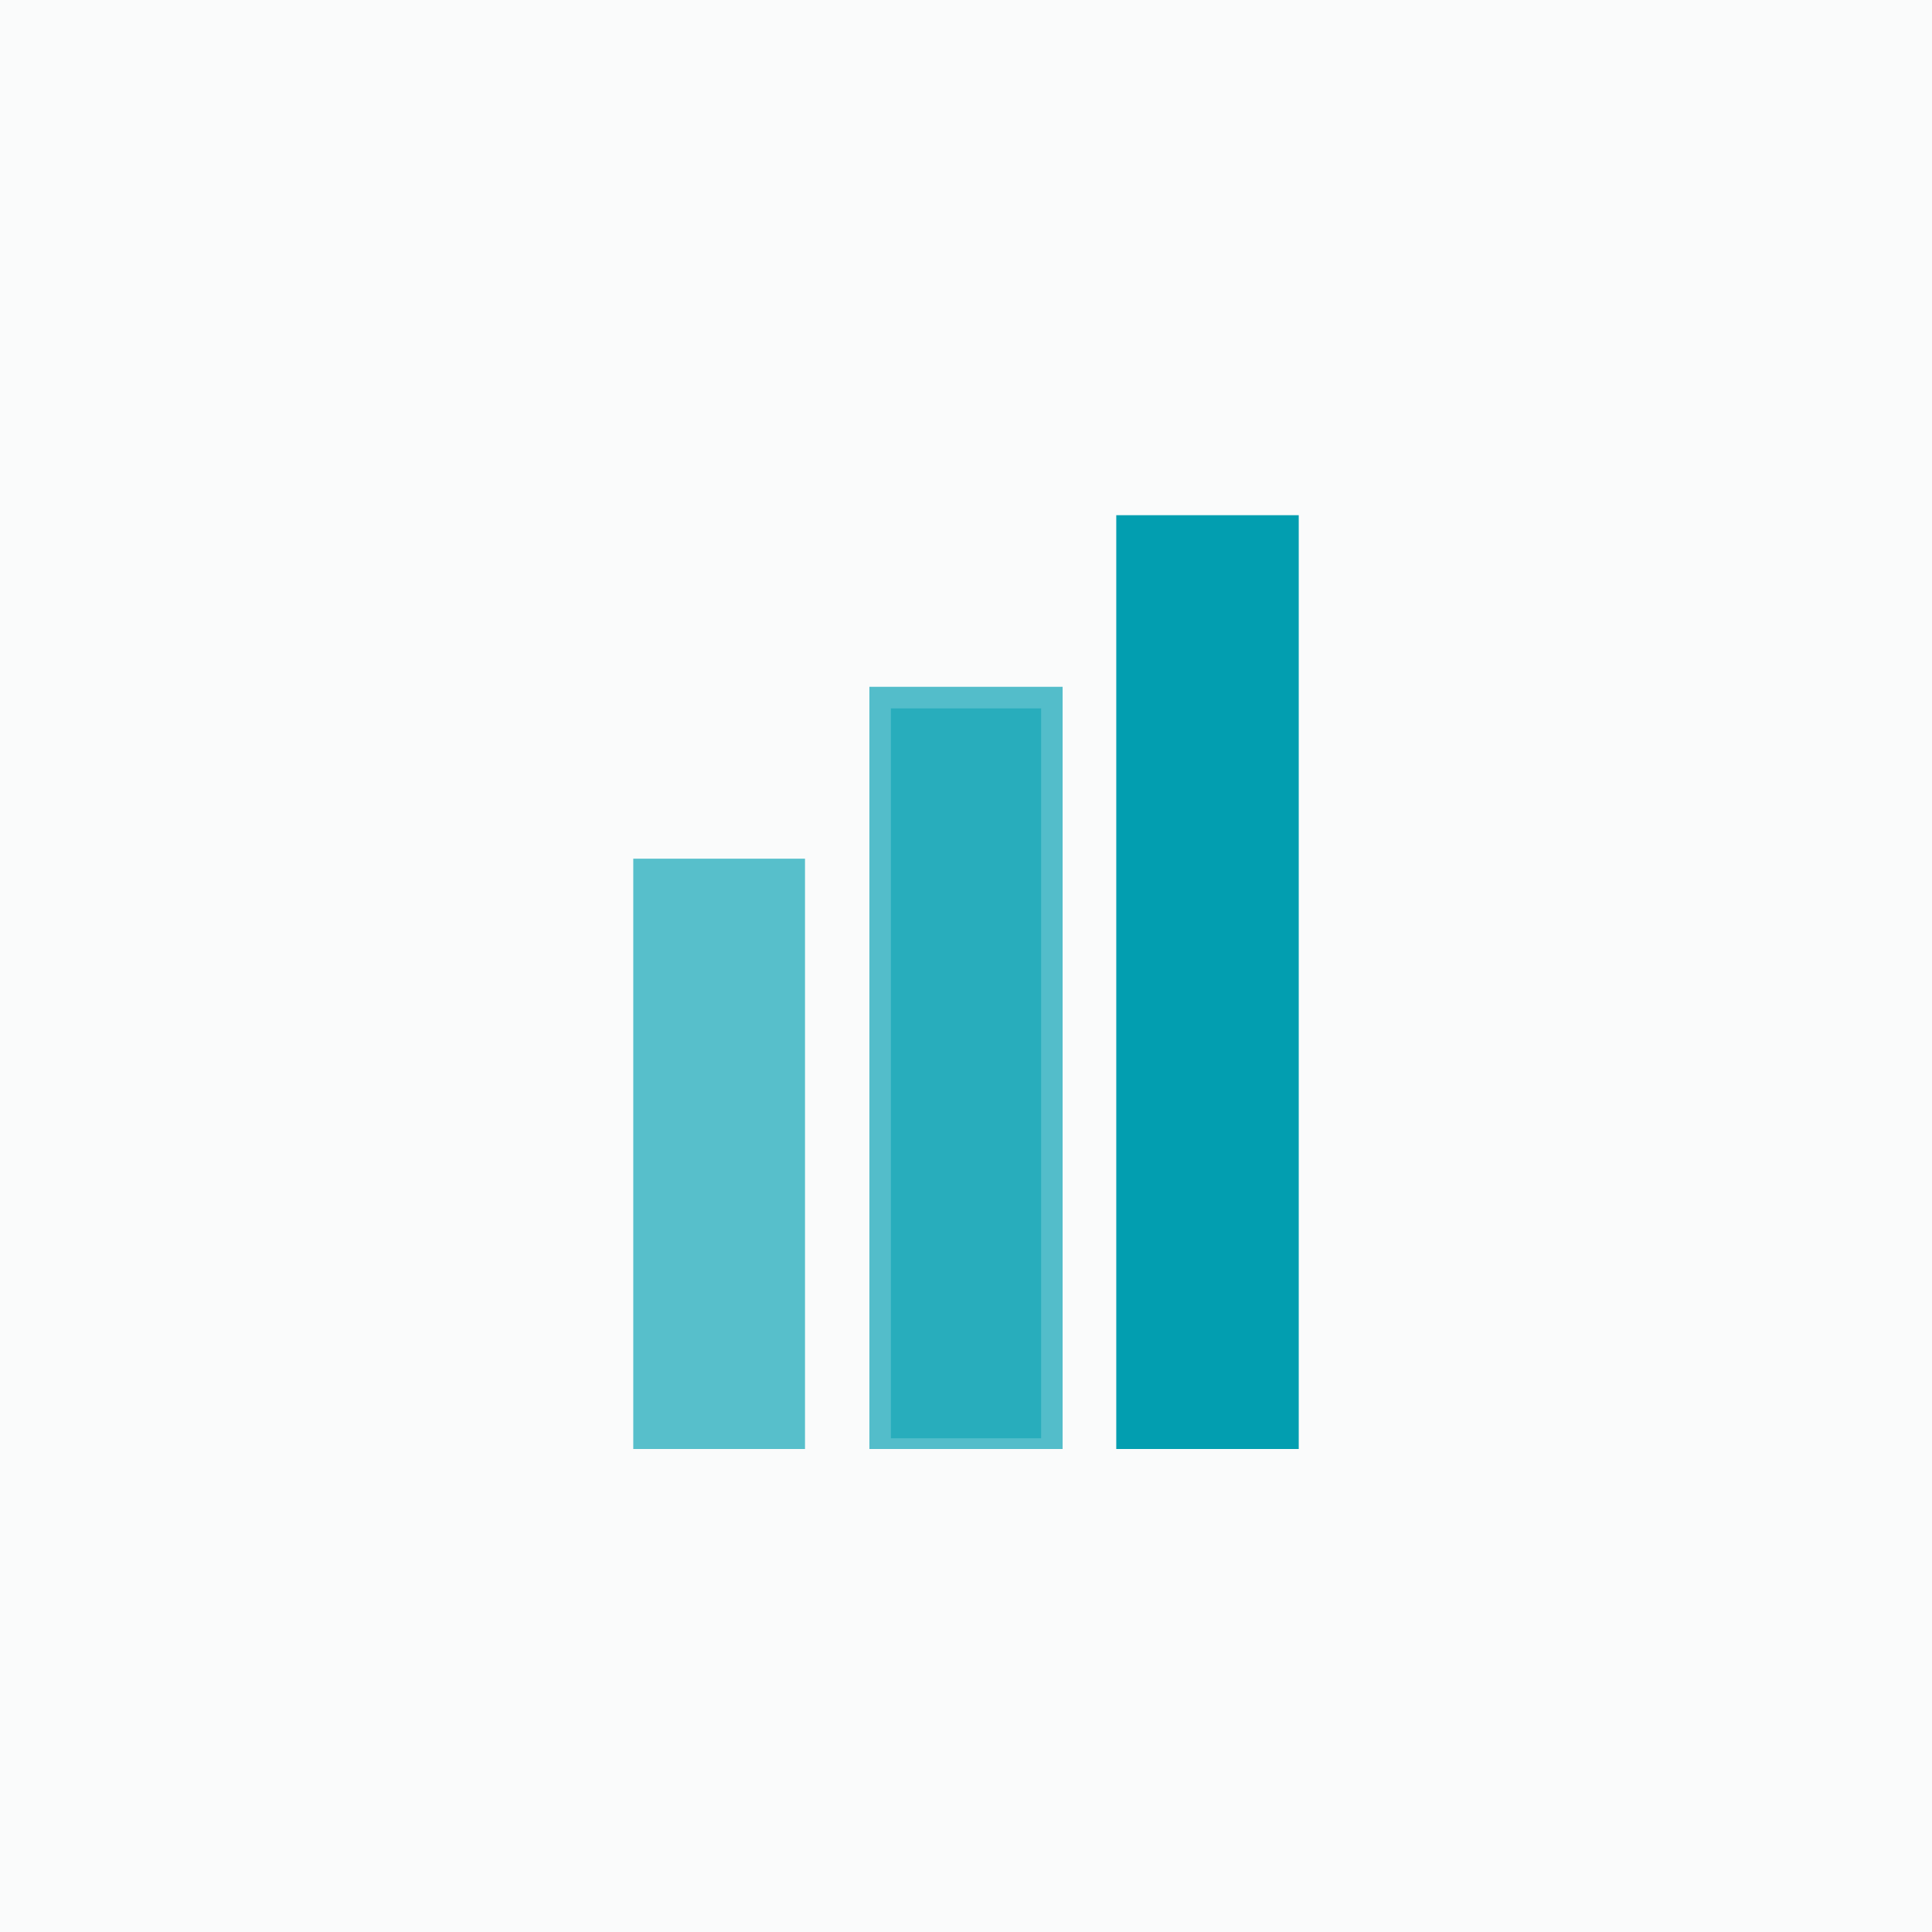 <?xml version="1.0" encoding="UTF-8"?>
<svg version="1.1" xmlns="http://www.w3.org/2000/svg" width="180" height="180">
<rect width="100%" height="100%" fill="#333333" stroke="none"/>
<path d="M0 0 C59.4 0 118.8 0 180 0 C180 59.4 180 118.8 180 180 C120.6 180 61.2 180 0 180 C0 120.6 0 61.2 0 0 Z " fill="#FAFBFB" transform="translate(0,0)"/>
<path d="M0 0 C5.61 0 11.22 0 17 0 C17 28.71 17 57.42 17 87 C11.39 87 5.78 87 0 87 C0 58.29 0 29.58 0 0 Z " fill="#029EB0" transform="translate(104,48)"/>
<path d="M0 0 C5.94 0 11.88 0 18 0 C18 23.43 18 46.86 18 71 C12.06 71 6.12 71 0 71 C0 47.57 0 24.14 0 0 Z " fill="#28ADBC" transform="translate(81,64)"/>
<path d="M0 0 C5.28 0 10.56 0 16 0 C16 18.15 16 36.3 16 55 C10.72 55 5.44 55 0 55 C0 36.85 0 18.7 0 0 Z " fill="#57BFCB" transform="translate(59,80)"/>
<path d="M0 0 C5.94 0 11.88 0 18 0 C18 23.43 18 46.86 18 71 C12.06 71 6.12 71 0 71 C0 47.57 0 24.14 0 0 Z M2 2 C2 24.44 2 46.88 2 70 C6.62 70 11.24 70 16 70 C16 47.56 16 25.12 16 2 C11.38 2 6.76 2 2 2 Z " fill="#53BDCA" transform="translate(81,64)"/>
</svg>
